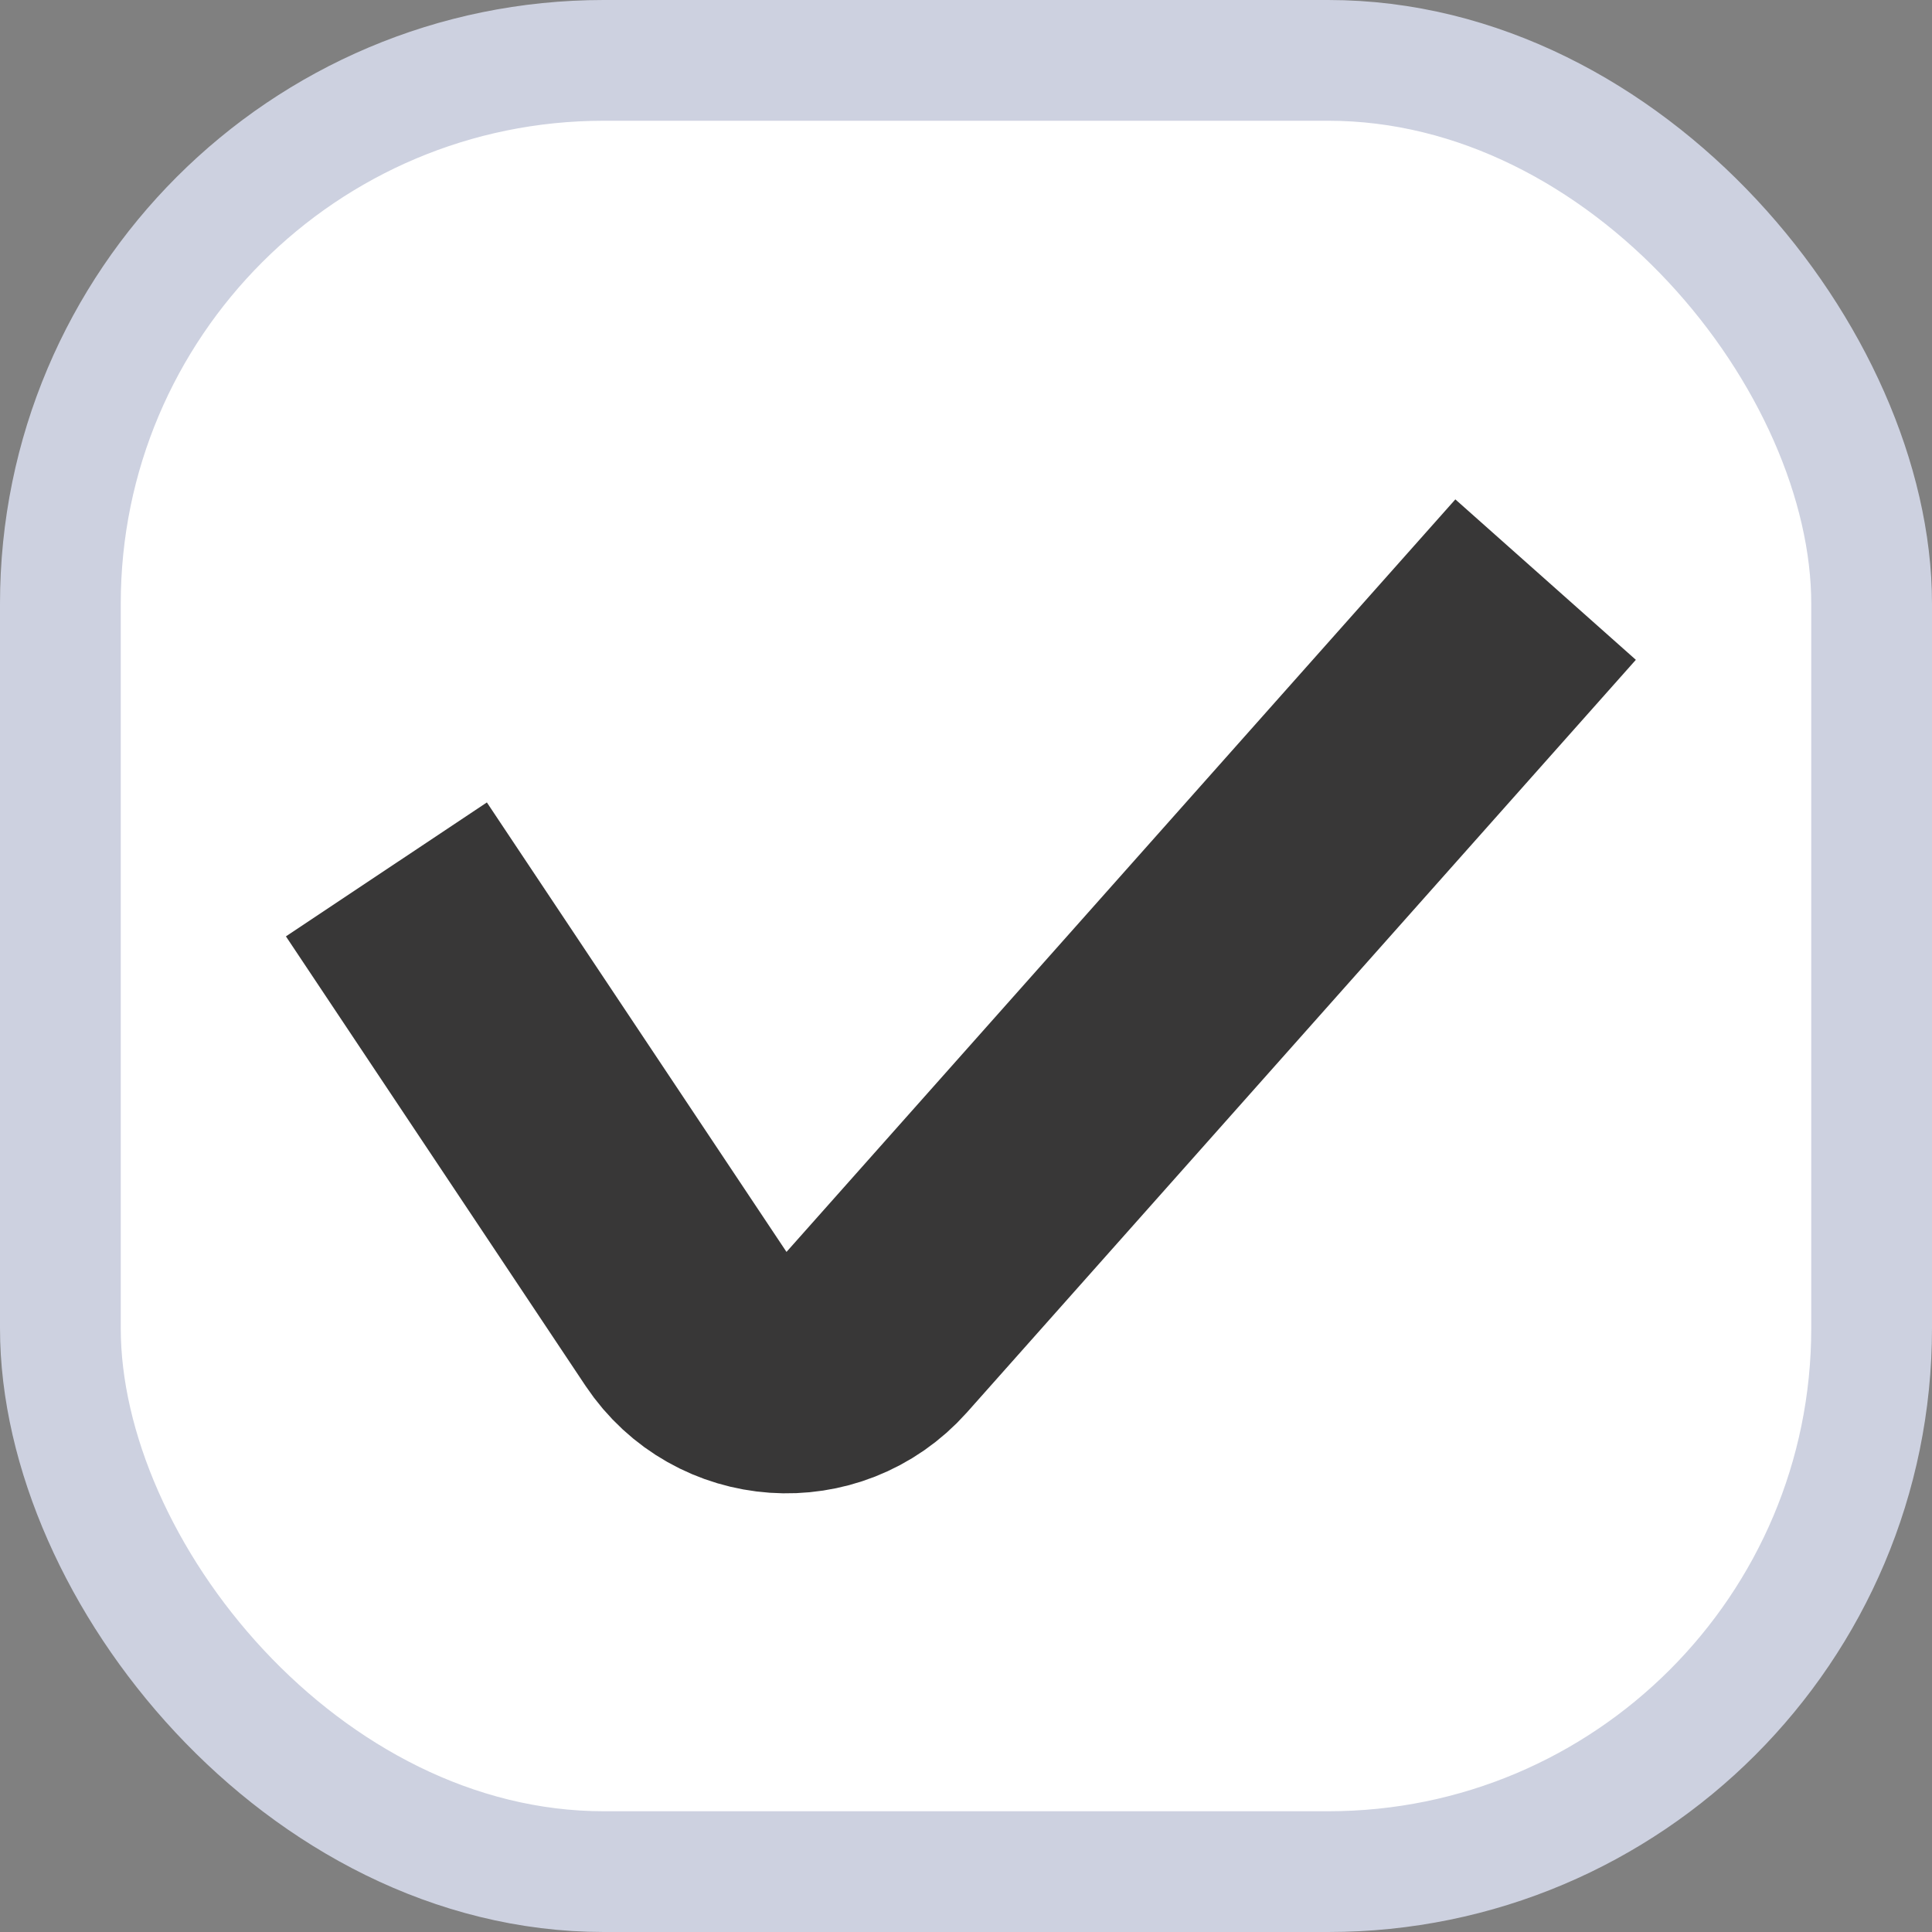 <svg width="16" height="16" viewBox="0 0 16 16" fill="none" xmlns="http://www.w3.org/2000/svg">
<rect x="0" y="0" width="16" height="16" fill="#808080" stroke="none"/>
<rect x="0.5" y="0.5" width="15" height="15" rx="4.5" fill="white" stroke="#CDD1E0"/>
<path d="M3.2 7.2L5.681 10.922C6.045 11.467 6.825 11.521 7.261 11.032L12.8 4.8" stroke="#383737" stroke-width="2"/>
</svg>
